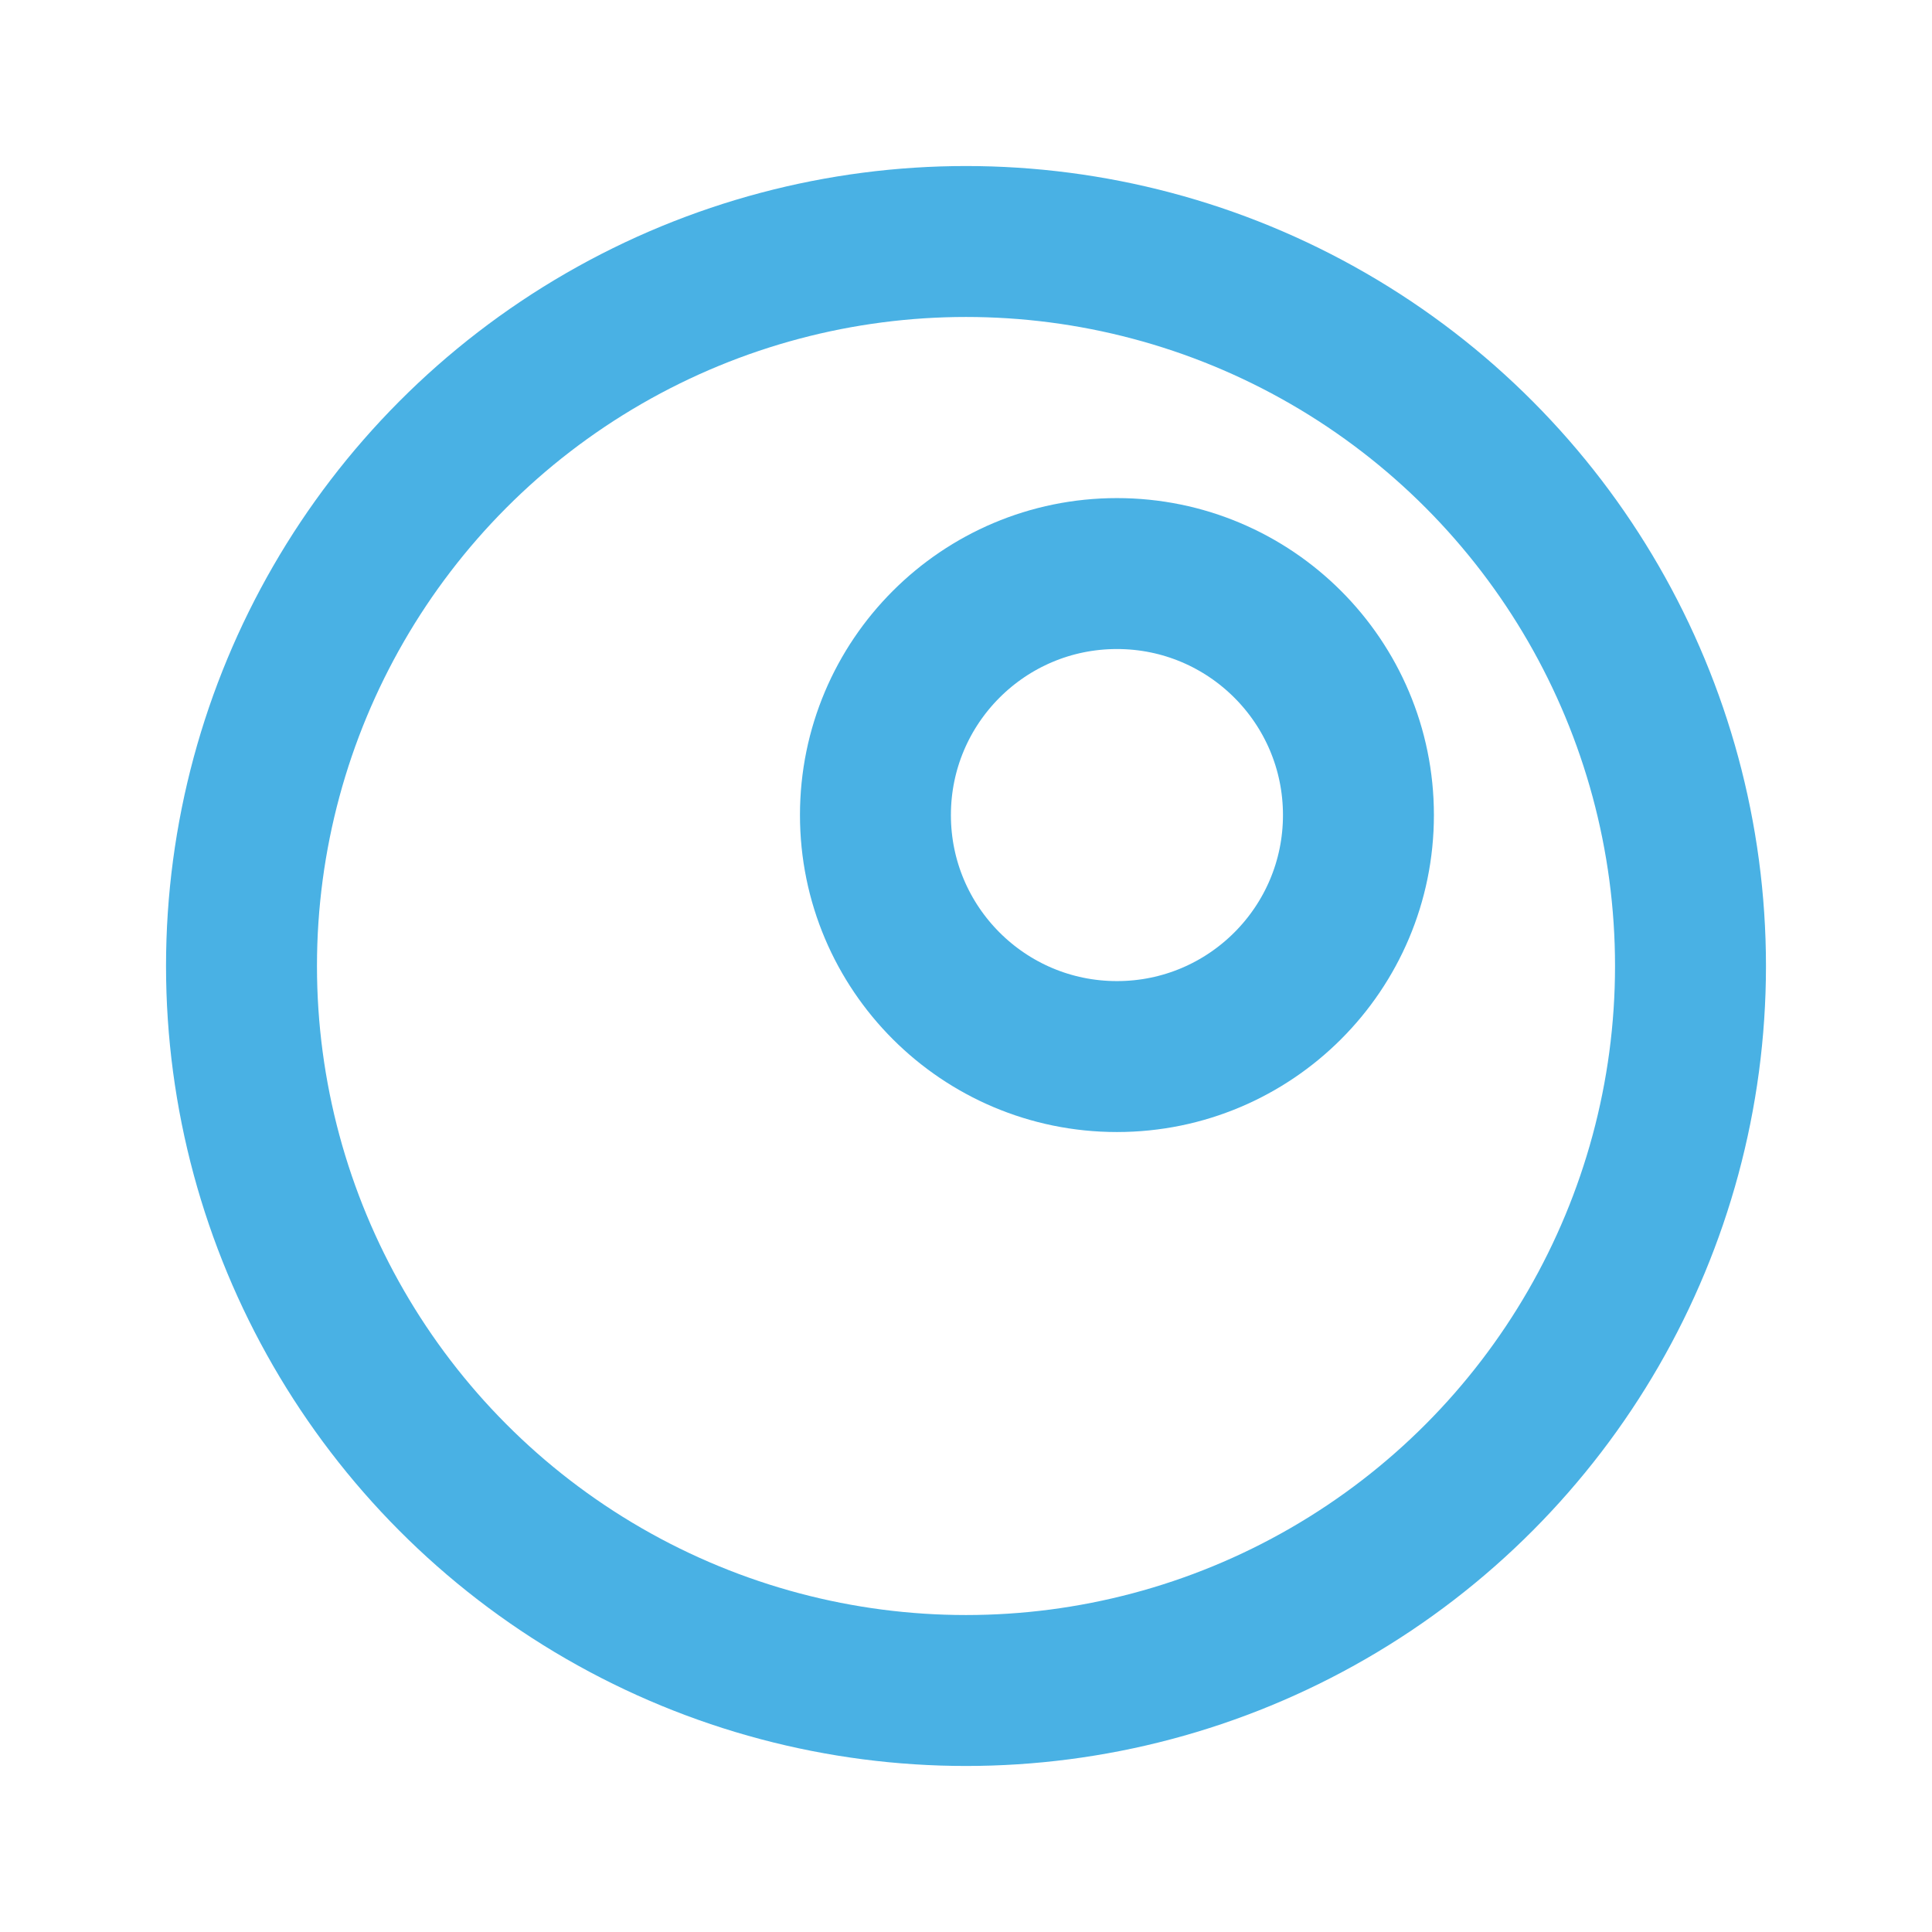 <svg xmlns="http://www.w3.org/2000/svg" viewBox="0 0 64 64">
<g fill="none" stroke="#36A9E1" stroke-opacity="0.9" stroke-width="5" >
	<circle cx="32.0" cy="32.0" r="24.0"/>
	<circle cx="37.0" cy="27.0" r="8.0"/>
</g>
</svg>